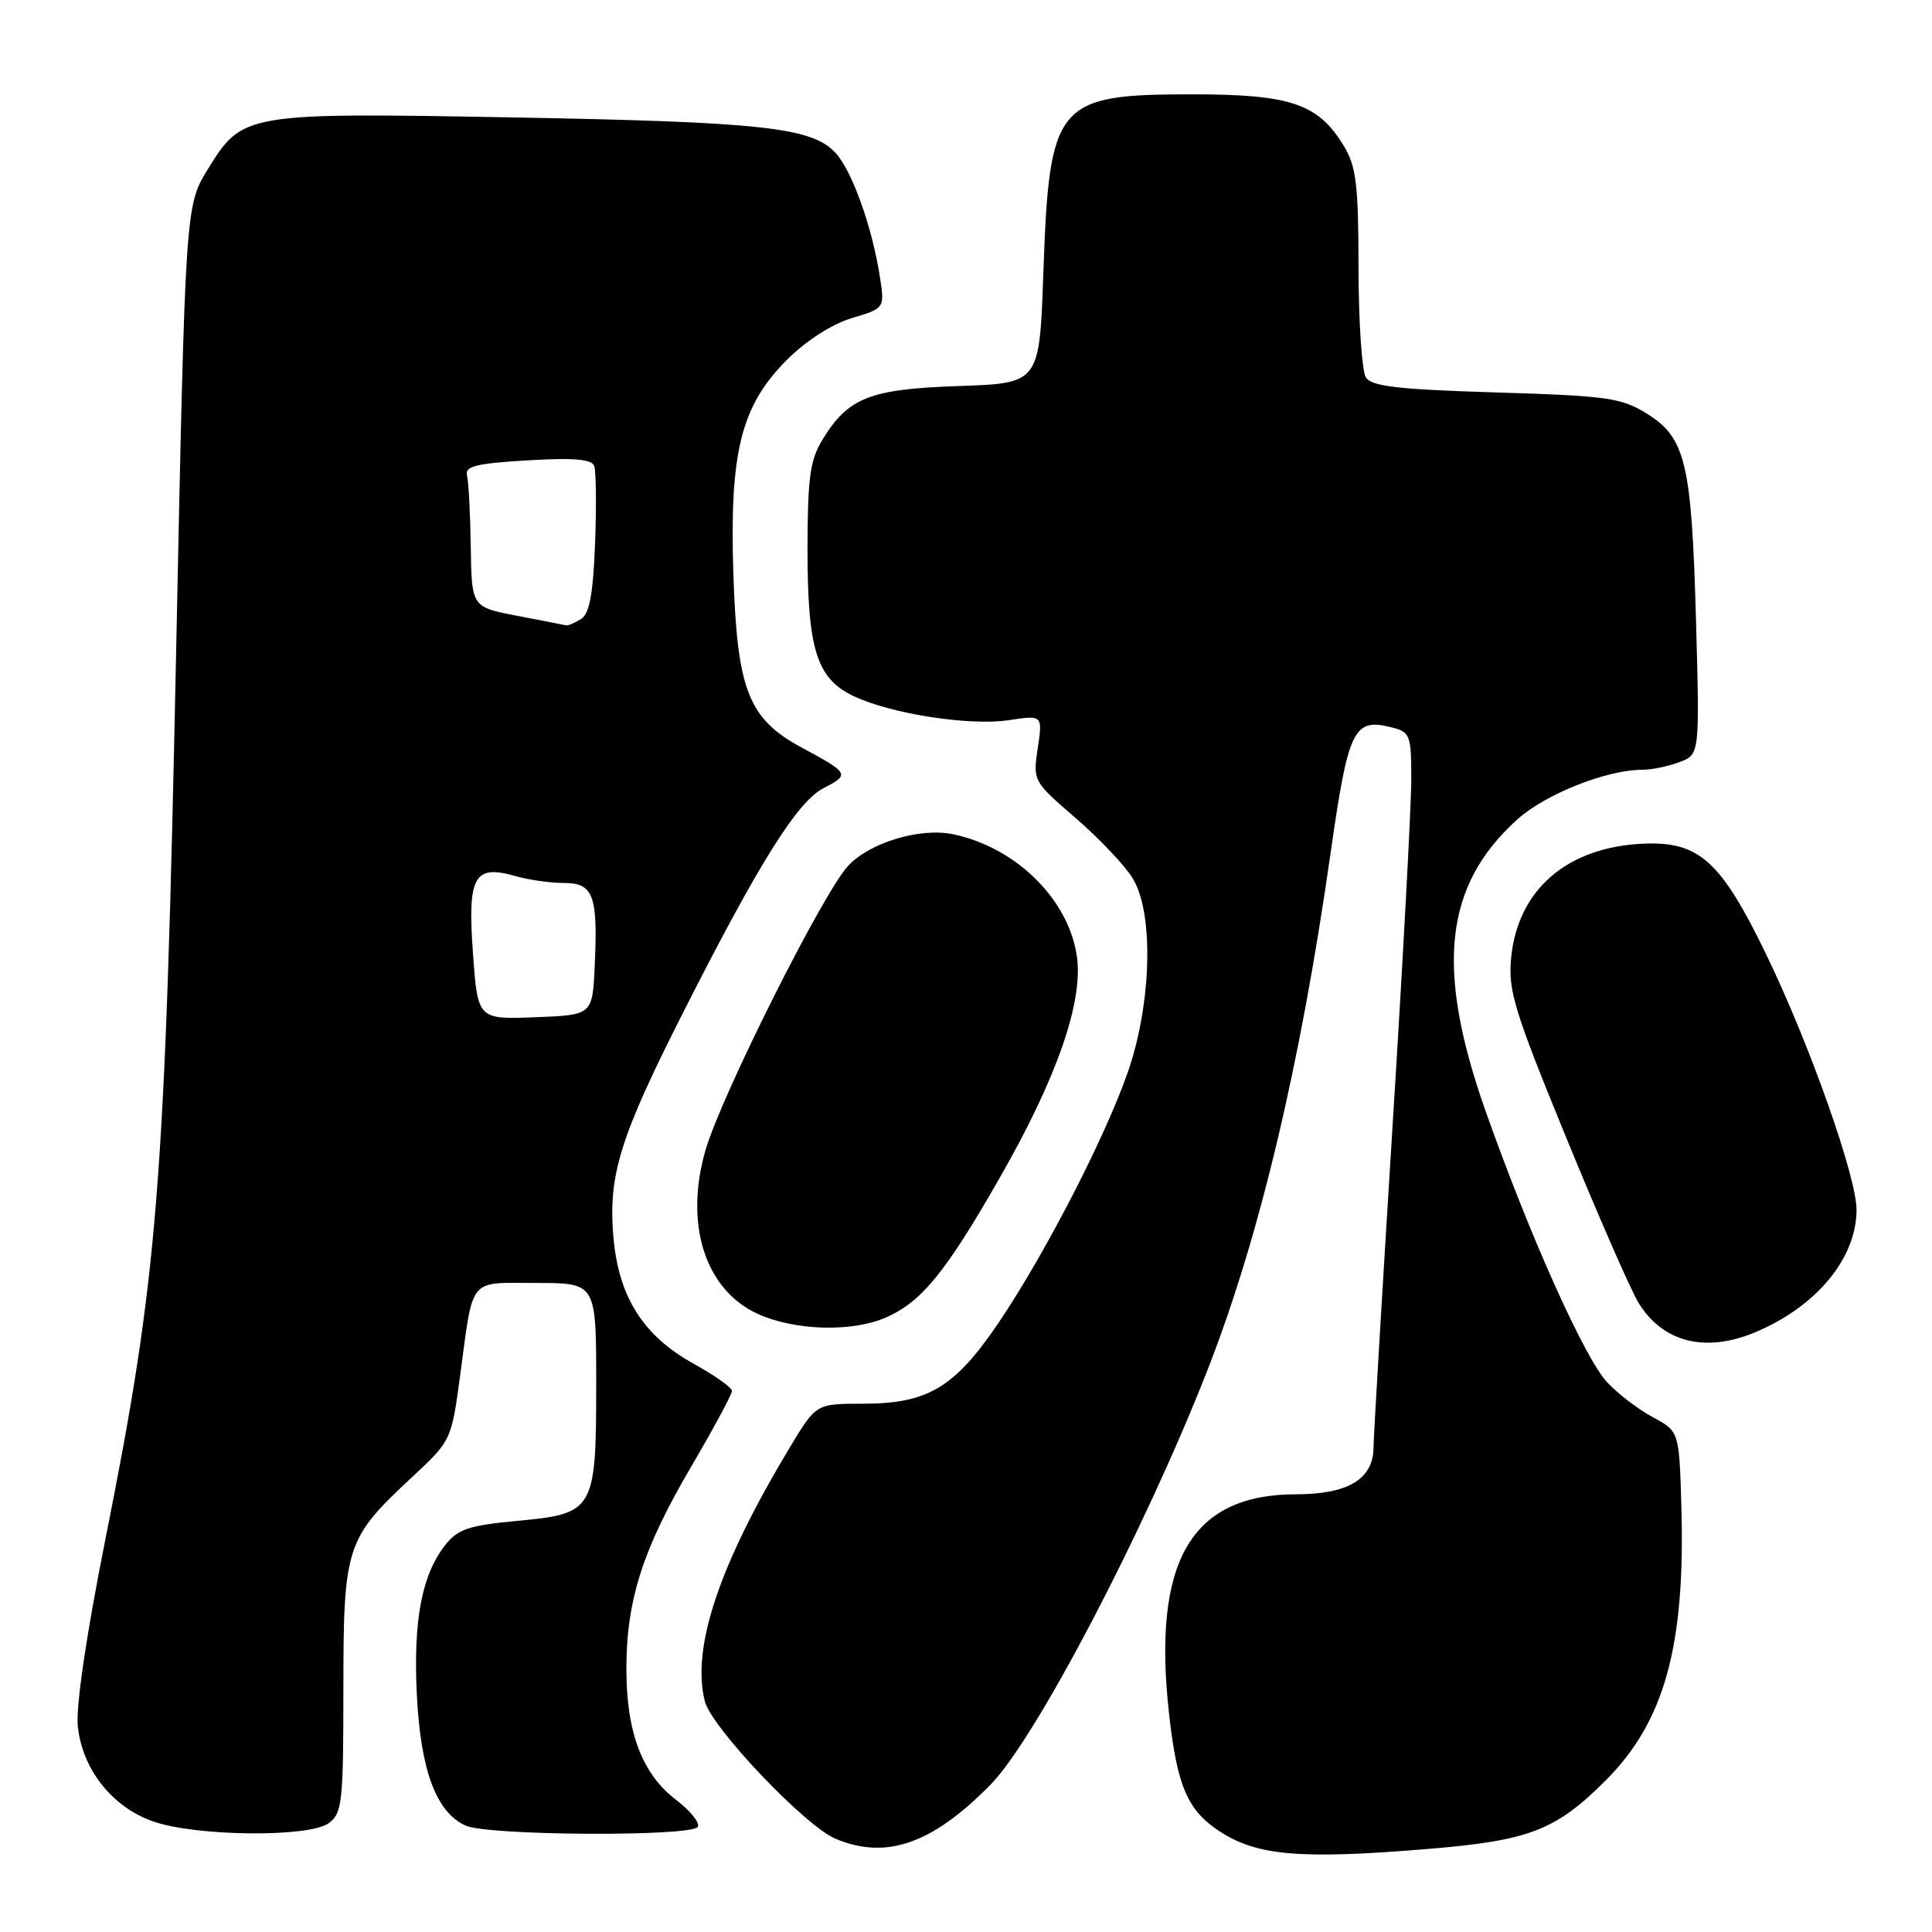 <?xml version="1.0" encoding="UTF-8" standalone="no"?>
<!DOCTYPE svg PUBLIC "-//W3C//DTD SVG 1.1//EN" "http://www.w3.org/Graphics/SVG/1.1/DTD/svg11.dtd" >
<svg xmlns="http://www.w3.org/2000/svg" xmlns:xlink="http://www.w3.org/1999/xlink" version="1.1" viewBox="0 0 256 256">
 <g >
 <path fill="currentColor"
d=" M 189.27 244.99 C 202.61 243.89 206.14 242.53 212.72 235.96 C 220.56 228.13 223.33 218.13 222.79 199.58 C 222.50 189.67 222.50 189.67 219.00 187.78 C 217.07 186.74 214.35 184.66 212.95 183.15 C 209.94 179.92 202.64 163.62 196.84 147.20 C 190.17 128.28 191.36 117.33 201.04 108.59 C 204.75 105.23 212.88 102.00 217.62 102.00 C 218.86 102.00 221.07 101.54 222.55 100.98 C 225.22 99.96 225.22 99.96 224.73 82.23 C 224.15 61.34 223.36 58.01 218.22 54.81 C 214.84 52.71 213.01 52.45 198.21 52.00 C 185.21 51.60 181.73 51.20 180.98 50.00 C 180.46 49.17 180.02 42.65 180.01 35.50 C 180.00 24.39 179.71 22.04 178.04 19.30 C 174.65 13.73 171.01 12.50 157.96 12.50 C 139.94 12.50 139.04 13.58 138.25 36.14 C 137.74 50.79 137.74 50.79 127.06 51.15 C 115.21 51.56 112.39 52.67 108.96 58.30 C 107.33 60.97 107.01 63.36 107.00 72.78 C 107.00 86.09 108.21 89.92 113.13 92.25 C 118.11 94.60 128.46 96.20 133.63 95.43 C 138.16 94.75 138.16 94.75 137.51 99.12 C 136.86 103.47 136.89 103.53 142.53 108.40 C 145.65 111.09 149.06 114.69 150.10 116.40 C 152.74 120.72 152.65 131.66 149.91 140.64 C 147.42 148.78 138.79 165.74 132.21 175.43 C 126.46 183.89 122.88 186.00 114.34 186.00 C 108.14 186.00 108.14 186.00 104.68 191.75 C 95.27 207.38 91.61 218.31 93.39 225.42 C 94.26 228.89 106.68 241.96 110.72 243.65 C 117.42 246.46 123.51 244.34 131.23 236.50 C 137.19 230.47 151.59 202.96 159.94 181.69 C 166.83 164.14 172.28 141.29 176.30 113.10 C 178.66 96.56 179.36 95.12 184.35 96.37 C 186.87 97.00 187.00 97.35 187.00 103.33 C 187.00 106.79 185.88 127.60 184.50 149.56 C 183.13 171.53 182.00 190.51 182.00 191.75 C 182.00 195.96 178.66 198.00 171.75 198.00 C 157.79 198.01 152.65 206.91 154.91 227.13 C 155.98 236.69 157.35 239.87 161.60 242.66 C 166.56 245.91 172.33 246.40 189.27 244.99 Z  M 43.56 241.58 C 45.34 240.28 45.50 238.84 45.50 223.83 C 45.50 204.93 45.84 203.89 54.48 195.84 C 59.81 190.88 59.81 190.88 60.98 182.19 C 62.76 169.02 61.95 170.00 71.07 170.00 C 79.00 170.00 79.00 170.00 79.00 183.28 C 79.00 200.19 78.78 200.57 68.48 201.53 C 62.09 202.13 60.66 202.62 58.98 204.75 C 55.89 208.68 54.75 214.71 55.23 224.50 C 55.72 234.55 57.79 240.13 61.69 241.90 C 64.63 243.24 91.64 243.39 92.46 242.07 C 92.78 241.55 91.49 239.95 89.61 238.51 C 85.09 235.07 83.00 229.57 83.00 221.16 C 83.00 212.02 85.16 205.28 91.60 194.31 C 94.57 189.25 96.99 184.75 96.99 184.31 C 96.98 183.86 94.74 182.27 92.01 180.76 C 85.18 177.00 81.91 171.81 81.26 163.67 C 80.61 155.60 82.20 150.57 90.60 134.00 C 100.57 114.33 105.64 106.24 109.11 104.44 C 112.64 102.62 112.55 102.46 106.20 99.04 C 99.15 95.23 97.67 91.44 97.17 75.90 C 96.66 59.83 98.20 53.75 104.30 47.65 C 106.83 45.13 110.24 42.94 112.87 42.15 C 117.23 40.85 117.23 40.85 116.59 36.68 C 115.57 30.10 112.93 22.70 110.74 20.29 C 107.64 16.88 101.11 16.16 68.00 15.56 C 32.53 14.91 32.13 14.97 27.57 22.37 C 24.56 27.24 24.56 27.24 23.36 85.37 C 21.87 157.65 20.98 168.81 13.90 204.29 C 11.43 216.70 10.04 226.14 10.31 228.74 C 10.90 234.42 14.85 239.43 20.23 241.33 C 25.91 243.34 40.93 243.50 43.56 241.58 Z  M 232.53 176.55 C 240.68 173.15 246.00 166.72 246.00 160.30 C 246.00 155.95 239.85 138.53 234.13 126.67 C 228.06 114.10 225.17 111.47 217.77 111.79 C 207.65 112.23 201.10 117.89 200.23 126.94 C 199.82 131.24 200.64 133.92 207.49 150.64 C 211.74 161.02 216.06 170.89 217.09 172.59 C 220.28 177.85 225.94 179.30 232.53 176.55 Z  M 117.28 174.62 C 122.07 172.58 125.30 168.62 132.54 155.94 C 140.01 142.88 143.51 132.85 142.71 126.85 C 141.69 119.27 134.71 112.32 126.33 110.55 C 121.95 109.62 115.25 111.63 112.37 114.74 C 109.05 118.31 95.58 145.18 93.49 152.38 C 90.64 162.19 93.43 170.93 100.42 174.10 C 105.27 176.31 112.81 176.54 117.28 174.62 Z  M 62.67 126.29 C 61.93 116.09 62.81 114.51 68.31 116.09 C 70.06 116.59 72.94 117.00 74.72 117.00 C 78.64 117.00 79.24 118.63 78.80 128.03 C 78.50 134.50 78.50 134.50 70.90 134.79 C 63.30 135.08 63.30 135.08 62.67 126.29 Z  M 68.50 81.59 C 62.50 80.44 62.50 80.44 62.38 72.47 C 62.32 68.09 62.09 63.83 61.88 63.00 C 61.57 61.78 63.08 61.41 69.88 61.00 C 75.98 60.64 78.39 60.83 78.73 61.73 C 78.99 62.41 79.04 67.04 78.85 72.02 C 78.59 78.69 78.11 81.32 77.00 82.02 C 76.17 82.54 75.28 82.92 75.00 82.86 C 74.72 82.79 71.80 82.23 68.50 81.59 Z "/>
</g>
</svg>